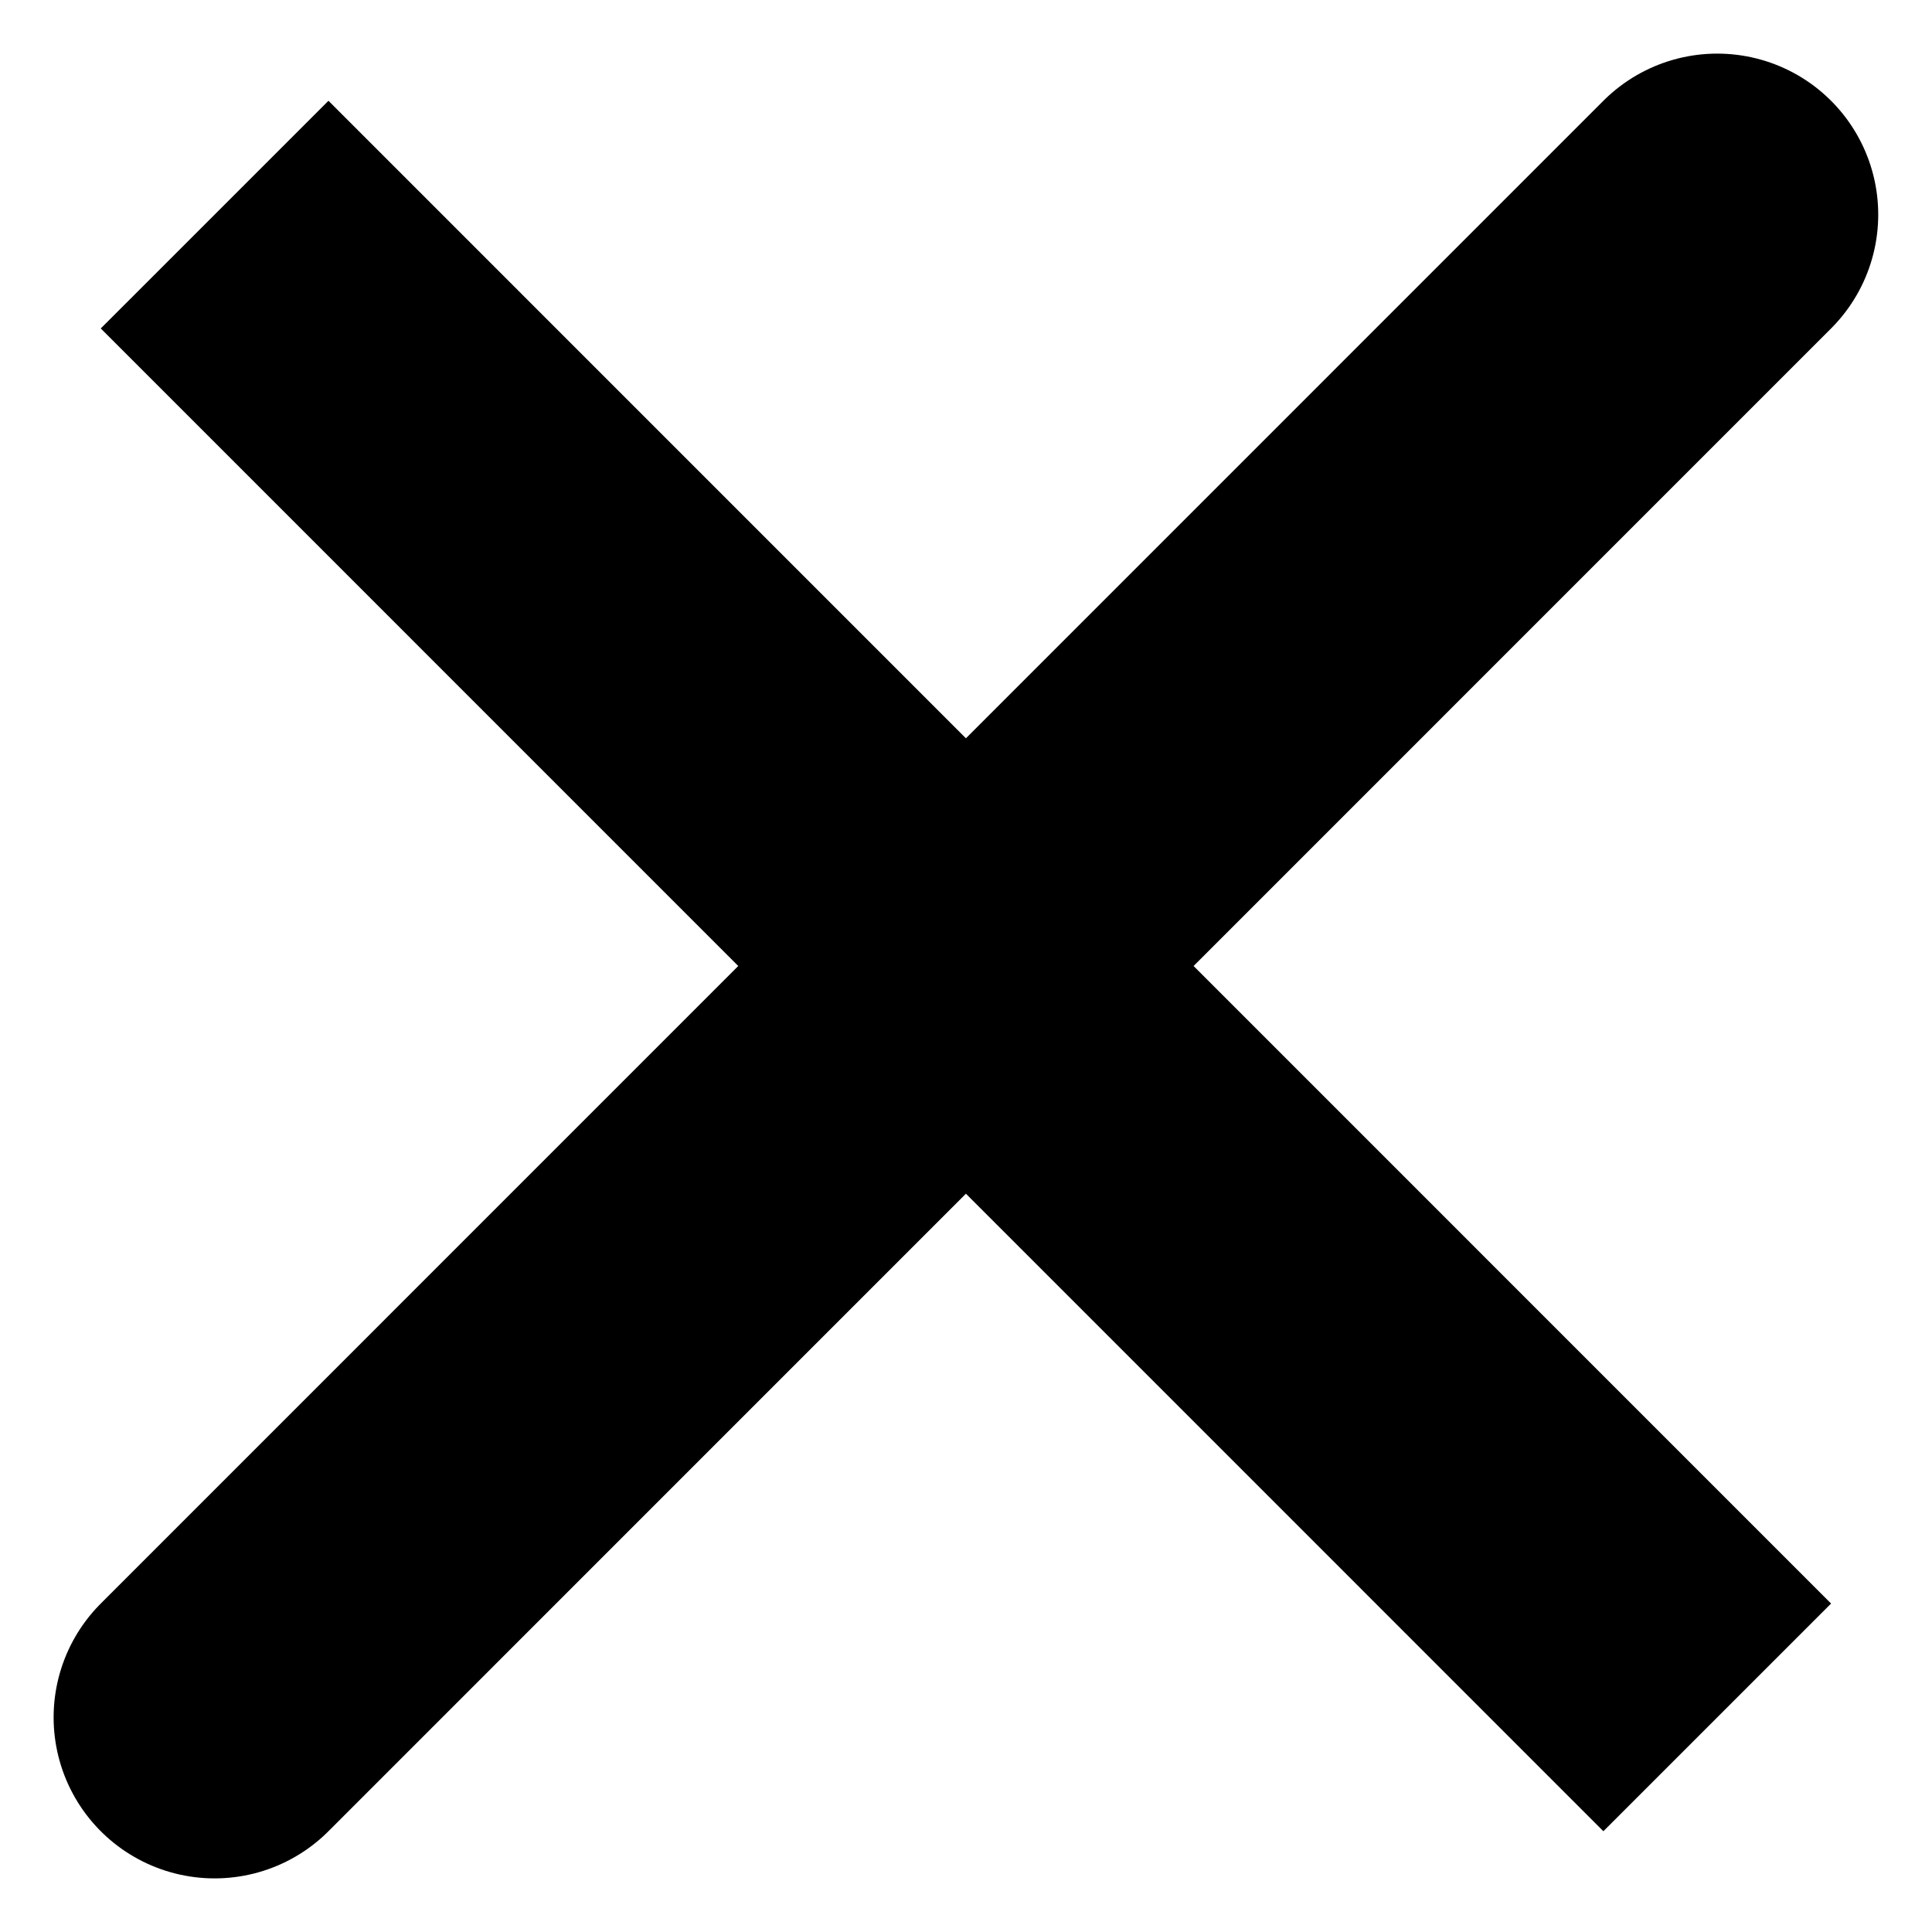 <svg width="12" height="12" viewBox="0 0 12 12" fill="none" xmlns="http://www.w3.org/2000/svg">
    <path d="M10.666 1.333L1.333 10.667M10.666 10.667L1.333 1.333L10.666 10.667Z" stroke="currentColor" stroke-width="2" stroke-linecap="round" />
</svg>
    